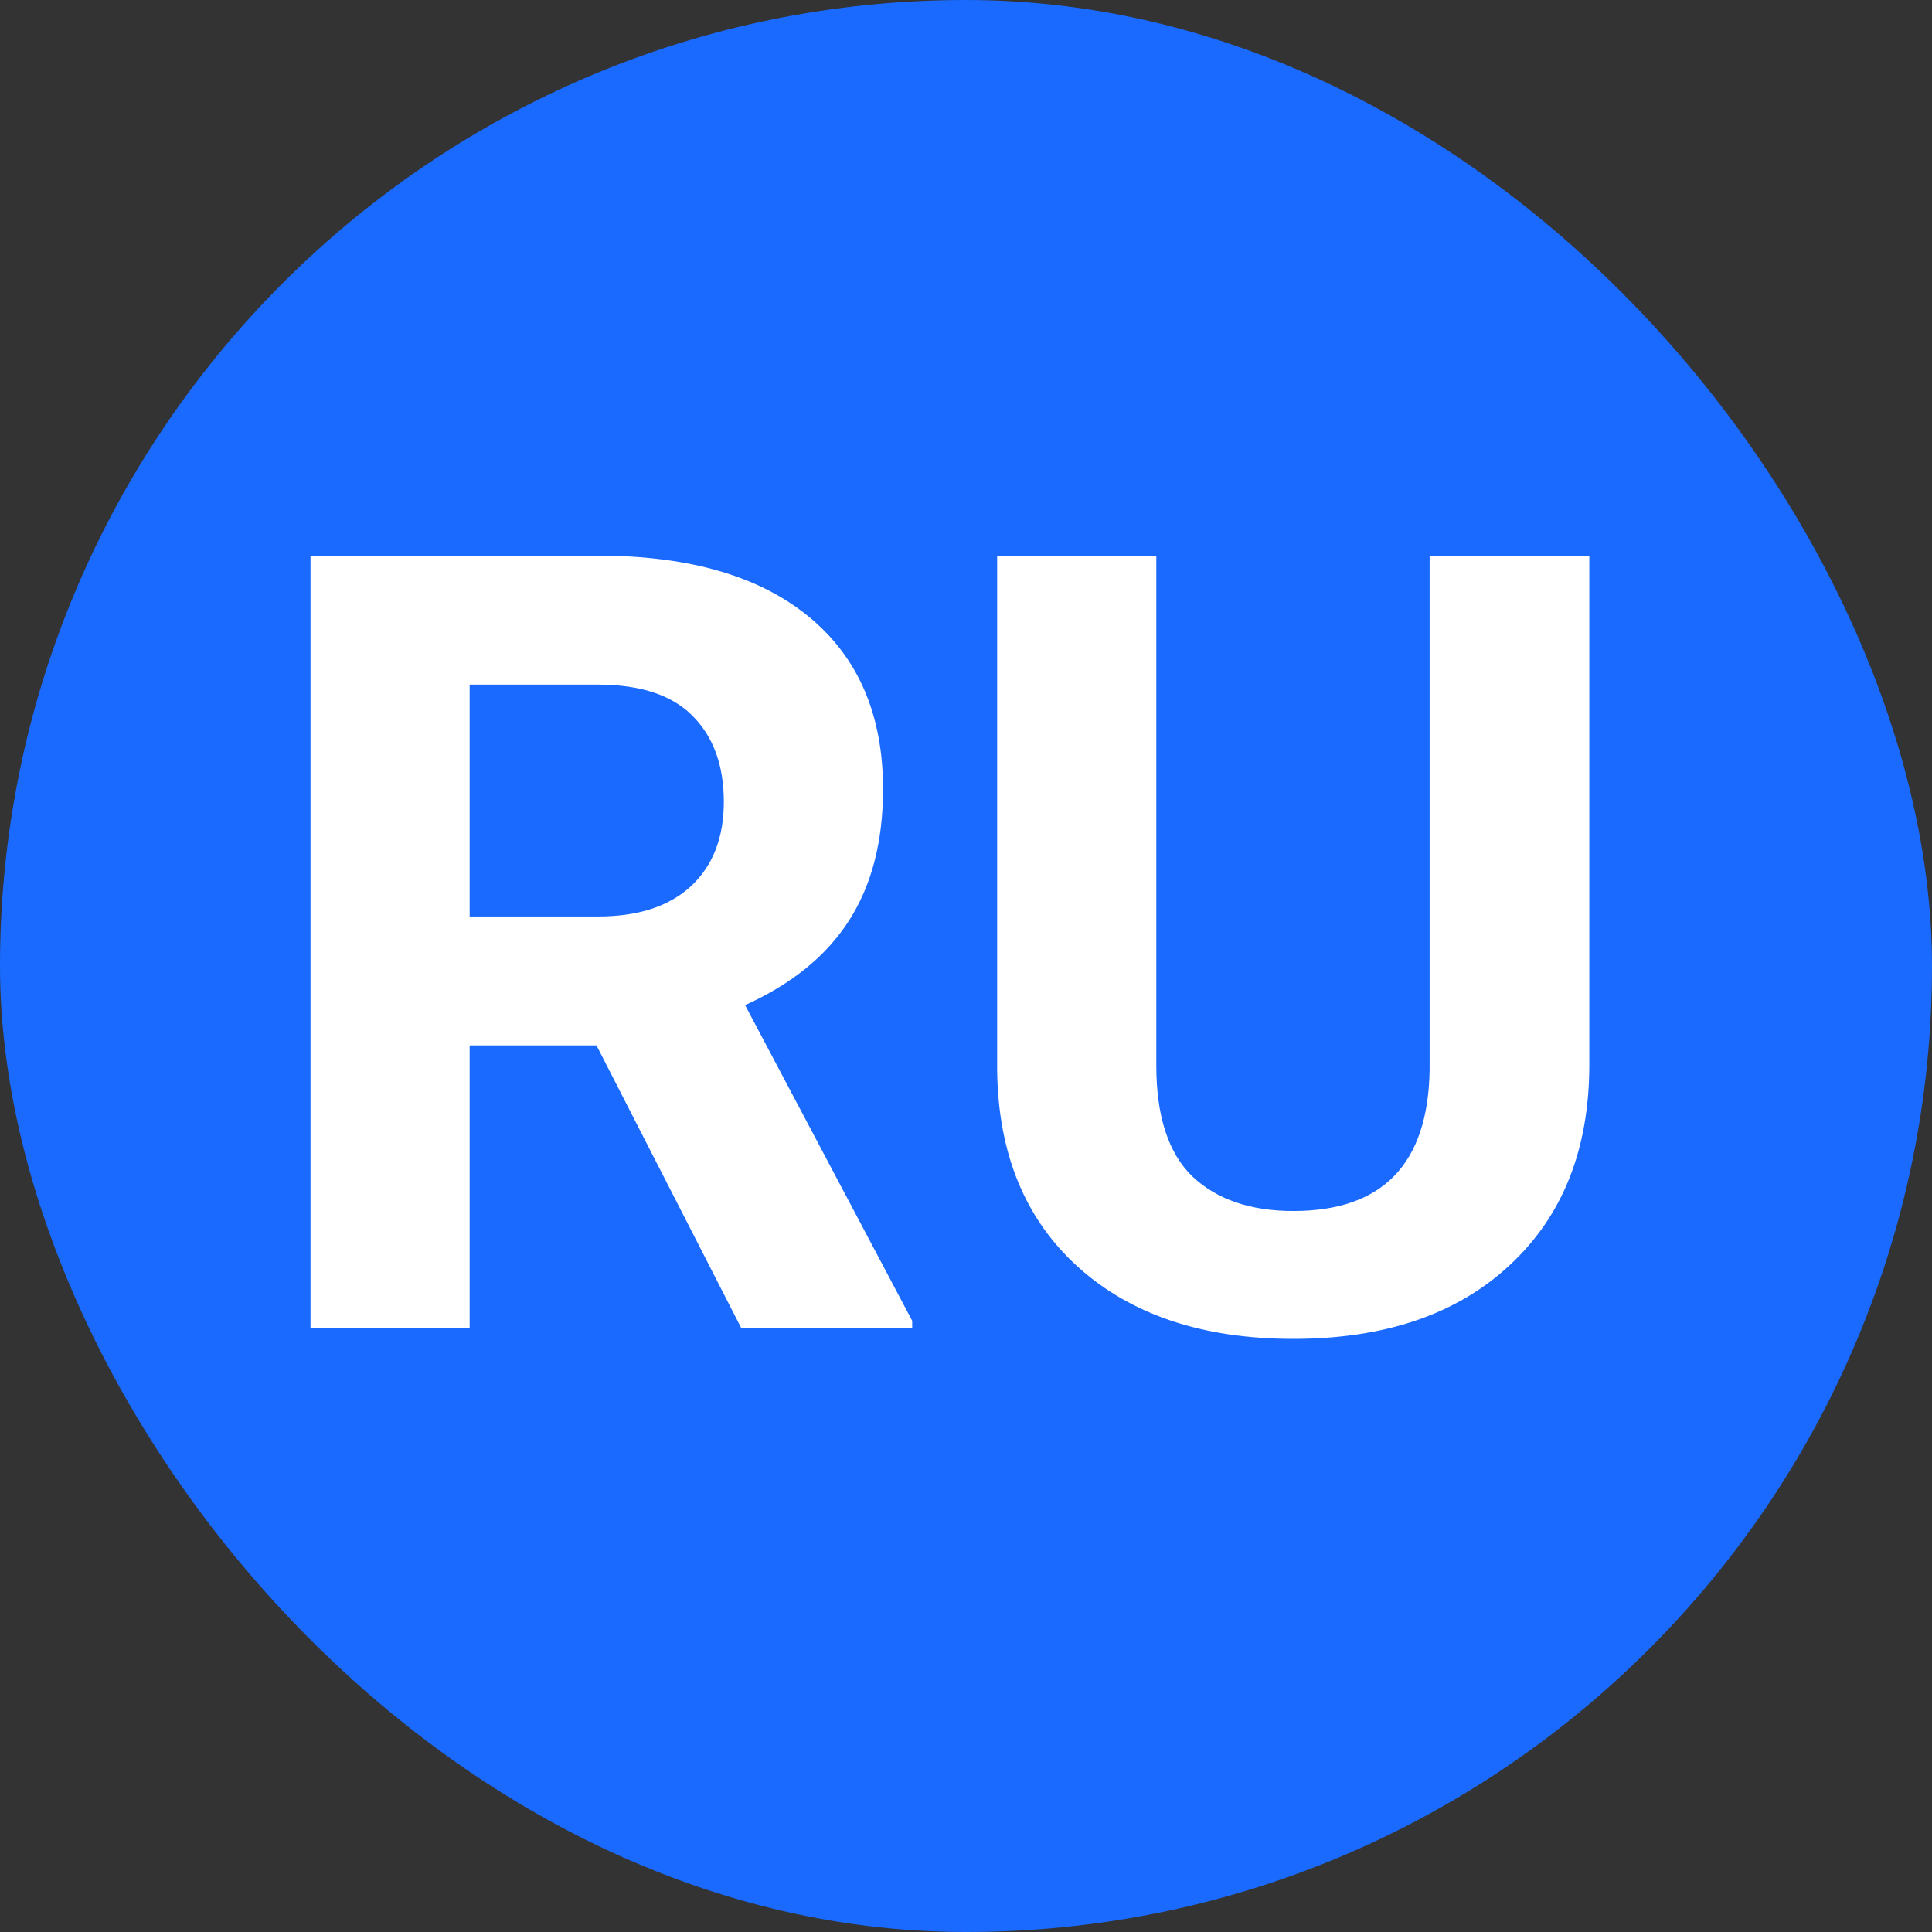 <svg width="32" height="32" viewBox="0 0 32 32" fill="none" xmlns="http://www.w3.org/2000/svg">
<rect x="0" y="0" width="32" height="32" fill="#333333" stroke="none"/>
<rect width="32" height="32" rx="16" fill="#1A6AFF"/>
<path d="M9.88 17.315H7.779V22H5.143V9.203H9.897C11.409 9.203 12.575 9.54 13.396 10.214C14.216 10.888 14.626 11.84 14.626 13.07C14.626 13.943 14.435 14.673 14.055 15.259C13.68 15.839 13.108 16.302 12.341 16.648L15.109 21.877V22H12.279L9.88 17.315ZM7.779 15.18H9.906C10.568 15.18 11.081 15.013 11.444 14.679C11.808 14.339 11.989 13.873 11.989 13.281C11.989 12.678 11.816 12.203 11.471 11.857C11.131 11.512 10.606 11.339 9.897 11.339H7.779V15.18ZM26.324 9.203V17.632C26.324 19.032 25.885 20.14 25.006 20.954C24.133 21.769 22.938 22.176 21.42 22.176C19.926 22.176 18.739 21.78 17.86 20.989C16.981 20.198 16.533 19.111 16.516 17.729V9.203H19.152V17.649C19.152 18.487 19.352 19.1 19.75 19.486C20.154 19.867 20.711 20.058 21.42 20.058C22.902 20.058 23.655 19.278 23.679 17.72V9.203H26.324Z" fill="white"/>
</svg>
